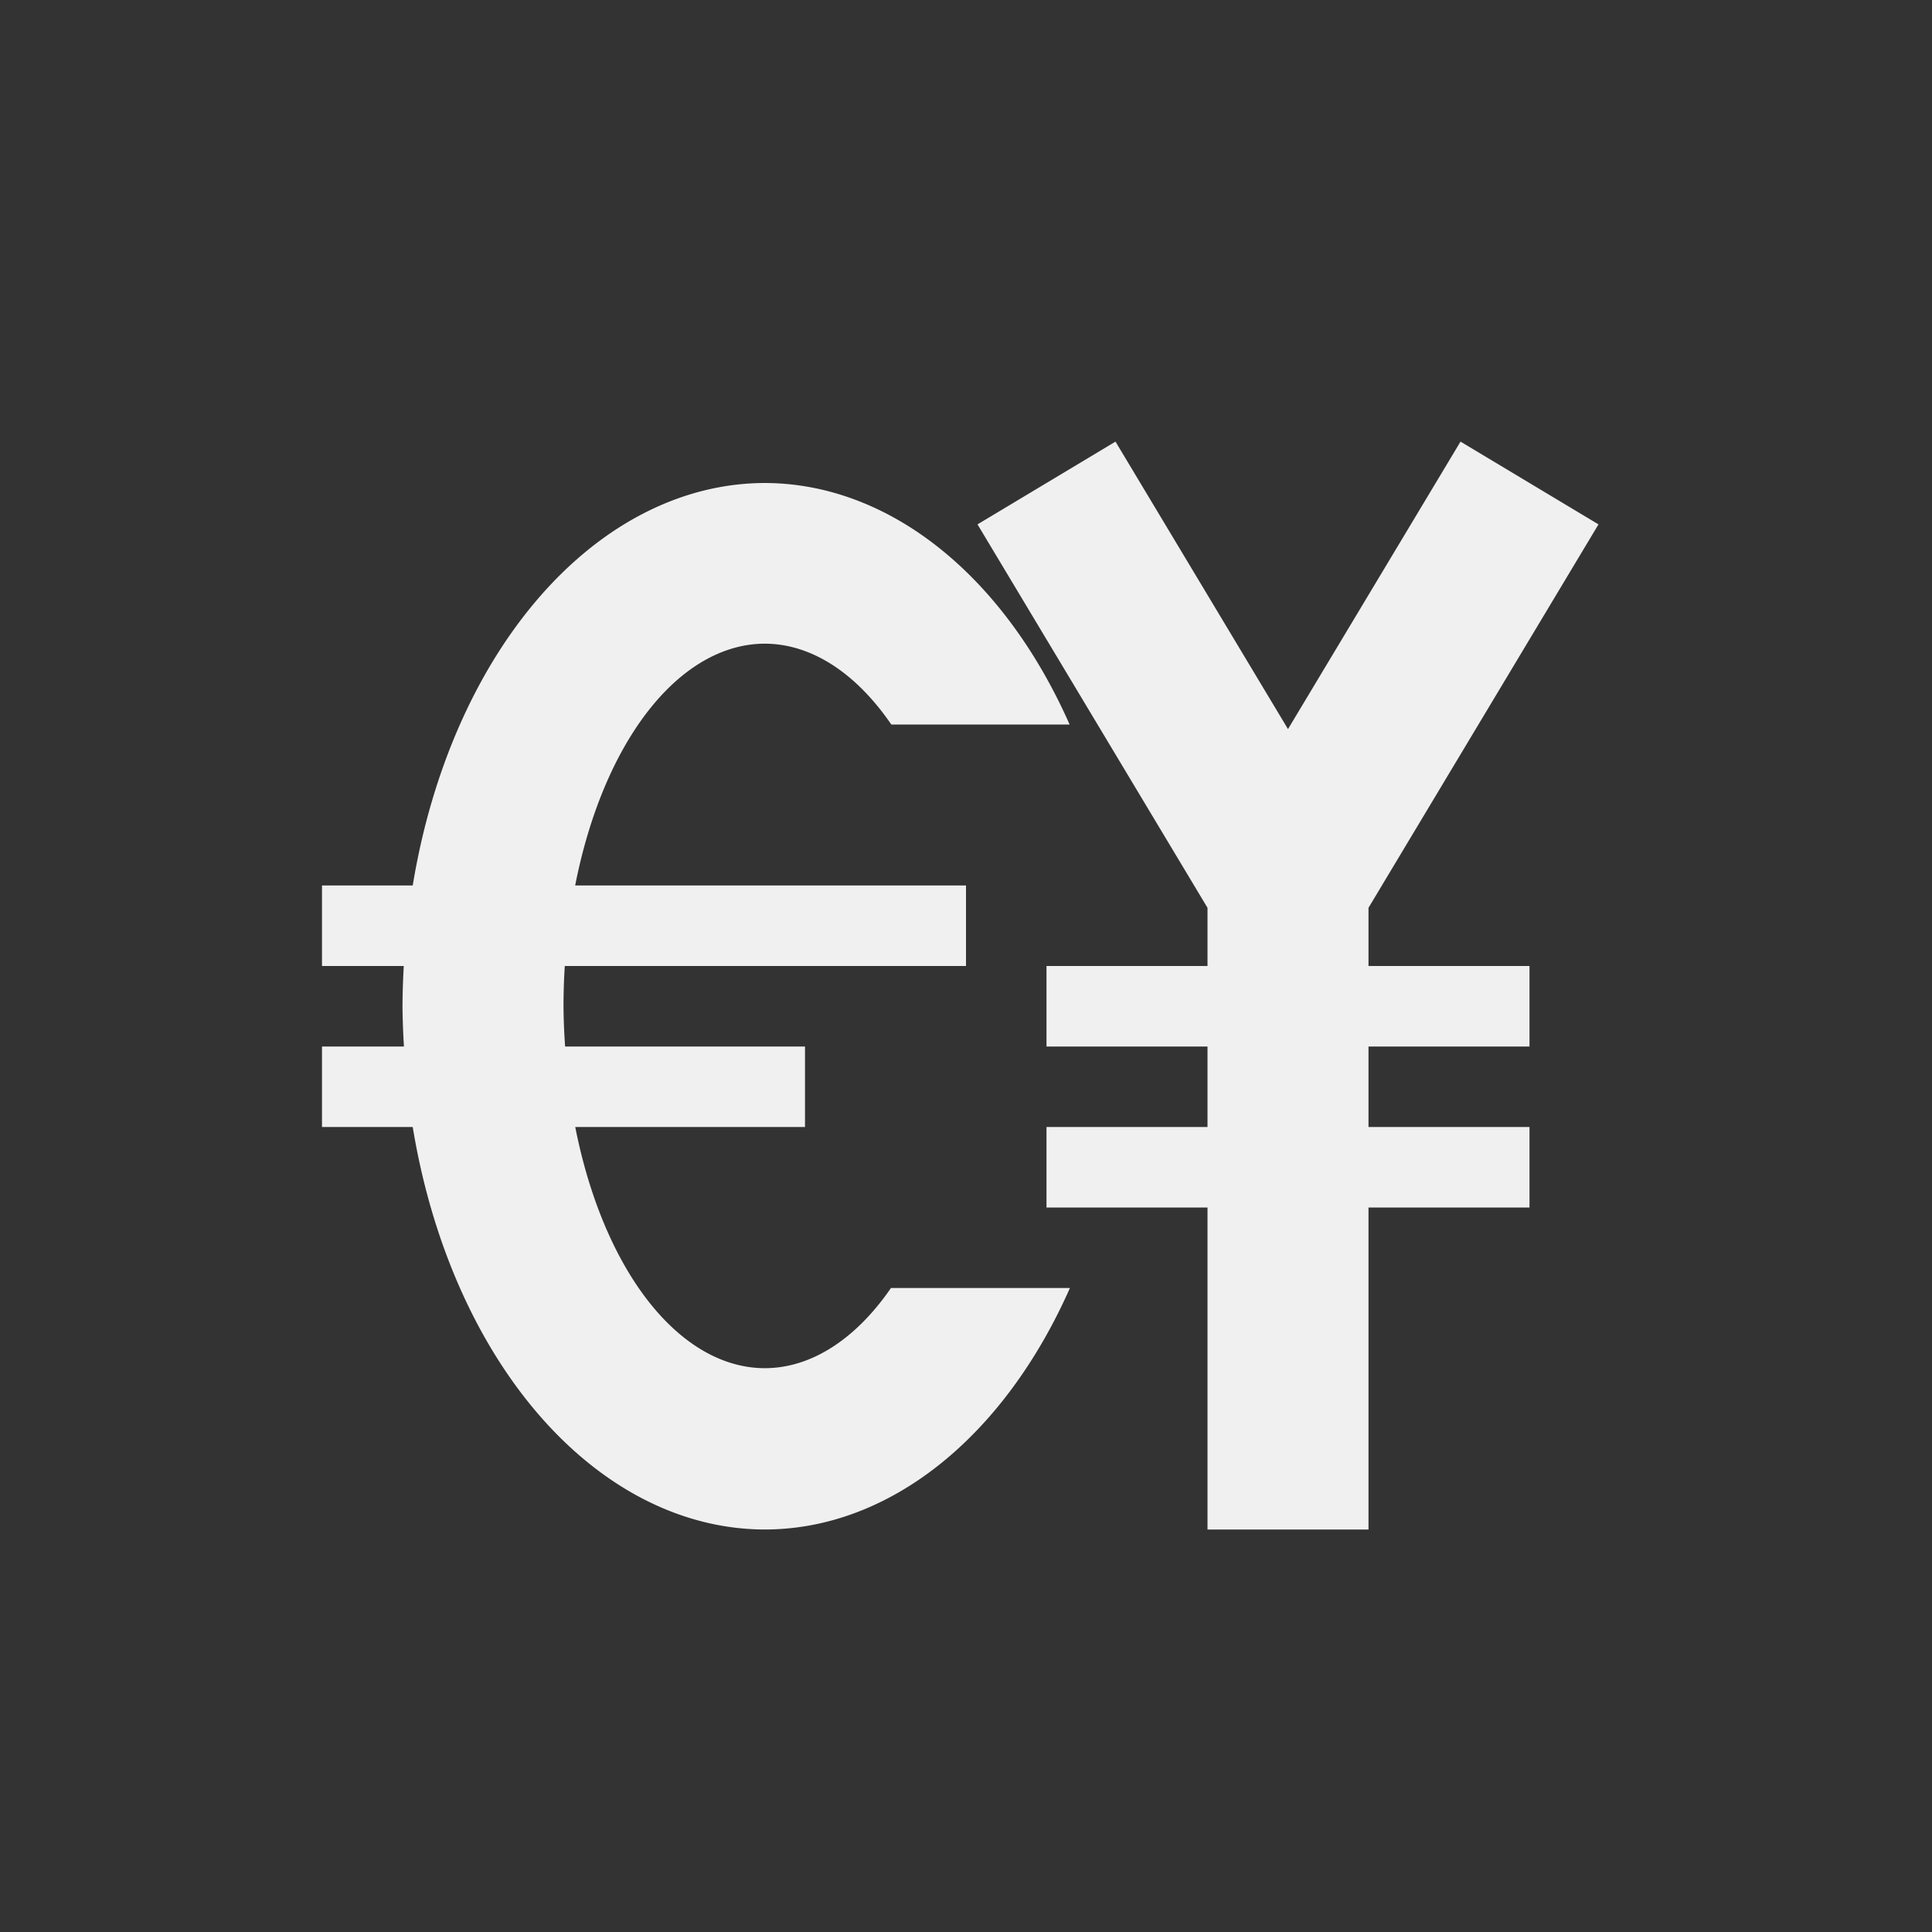 <svg xmlns="http://www.w3.org/2000/svg" width="24" height="24" version="1.1">
 <rect width="100%" height="100%" fill="#333333" stroke="none"/>
 <defs>
  <style id="current-color-scheme" type="text/css">
   .ColorScheme-Text { color:#f0f0f0; } .ColorScheme-Highlight { color:#4285f4; } .ColorScheme-NeutralText { color:#ff9800; } .ColorScheme-PositiveText { color:#4caf50; } .ColorScheme-NegativeText { color:#f44336; }
  </style>
 </defs>
 <g transform="translate(4,4)">
  <path style="fill:currentColor" class="ColorScheme-Text" d="M 9.857 1.486 L 8.143 2.514 L 11 7.277 L 11 8 L 9 8 L 9 9 L 11 9 L 11 10 L 9 10 L 9 11 L 11 11 L 11 15 L 13 15 L 13 11 L 15 11 L 15 10 L 13 10 L 13 9 L 15 9 L 15 8 L 13 8 L 13 7.277 L 15.857 2.514 L 14.143 1.486 L 12 5.057 L 9.857 1.486 z M 5.5 2 A 4.5 6.5 0 0 0 1.127 7 L 0 7 L 0 8 L 1.016 8 A 4.5 6.5 0 0 0 1 8.5 A 4.5 6.5 0 0 0 1.018 9 L 0 9 L 0 10 L 1.127 10 A 4.5 6.5 0 0 0 5.5 15 A 4.5 6.5 0 0 0 9.291 12 L 7.068 12 A 2.5 4.5 0 0 1 5.5 12.996 A 2.5 4.5 0 0 1 3.146 10 L 6 10 L 6 9 L 3.02 9 A 2.5 4.5 0 0 1 3 8.496 A 2.5 4.5 0 0 1 3.016 8 L 8 8 L 8 7 L 3.145 7 A 2.5 4.5 0 0 1 5.5 3.996 A 2.5 4.5 0 0 1 7.072 5 L 9.287 5 A 4.5 6.5 0 0 0 5.5 2 z"/>
 </g>
</svg>
